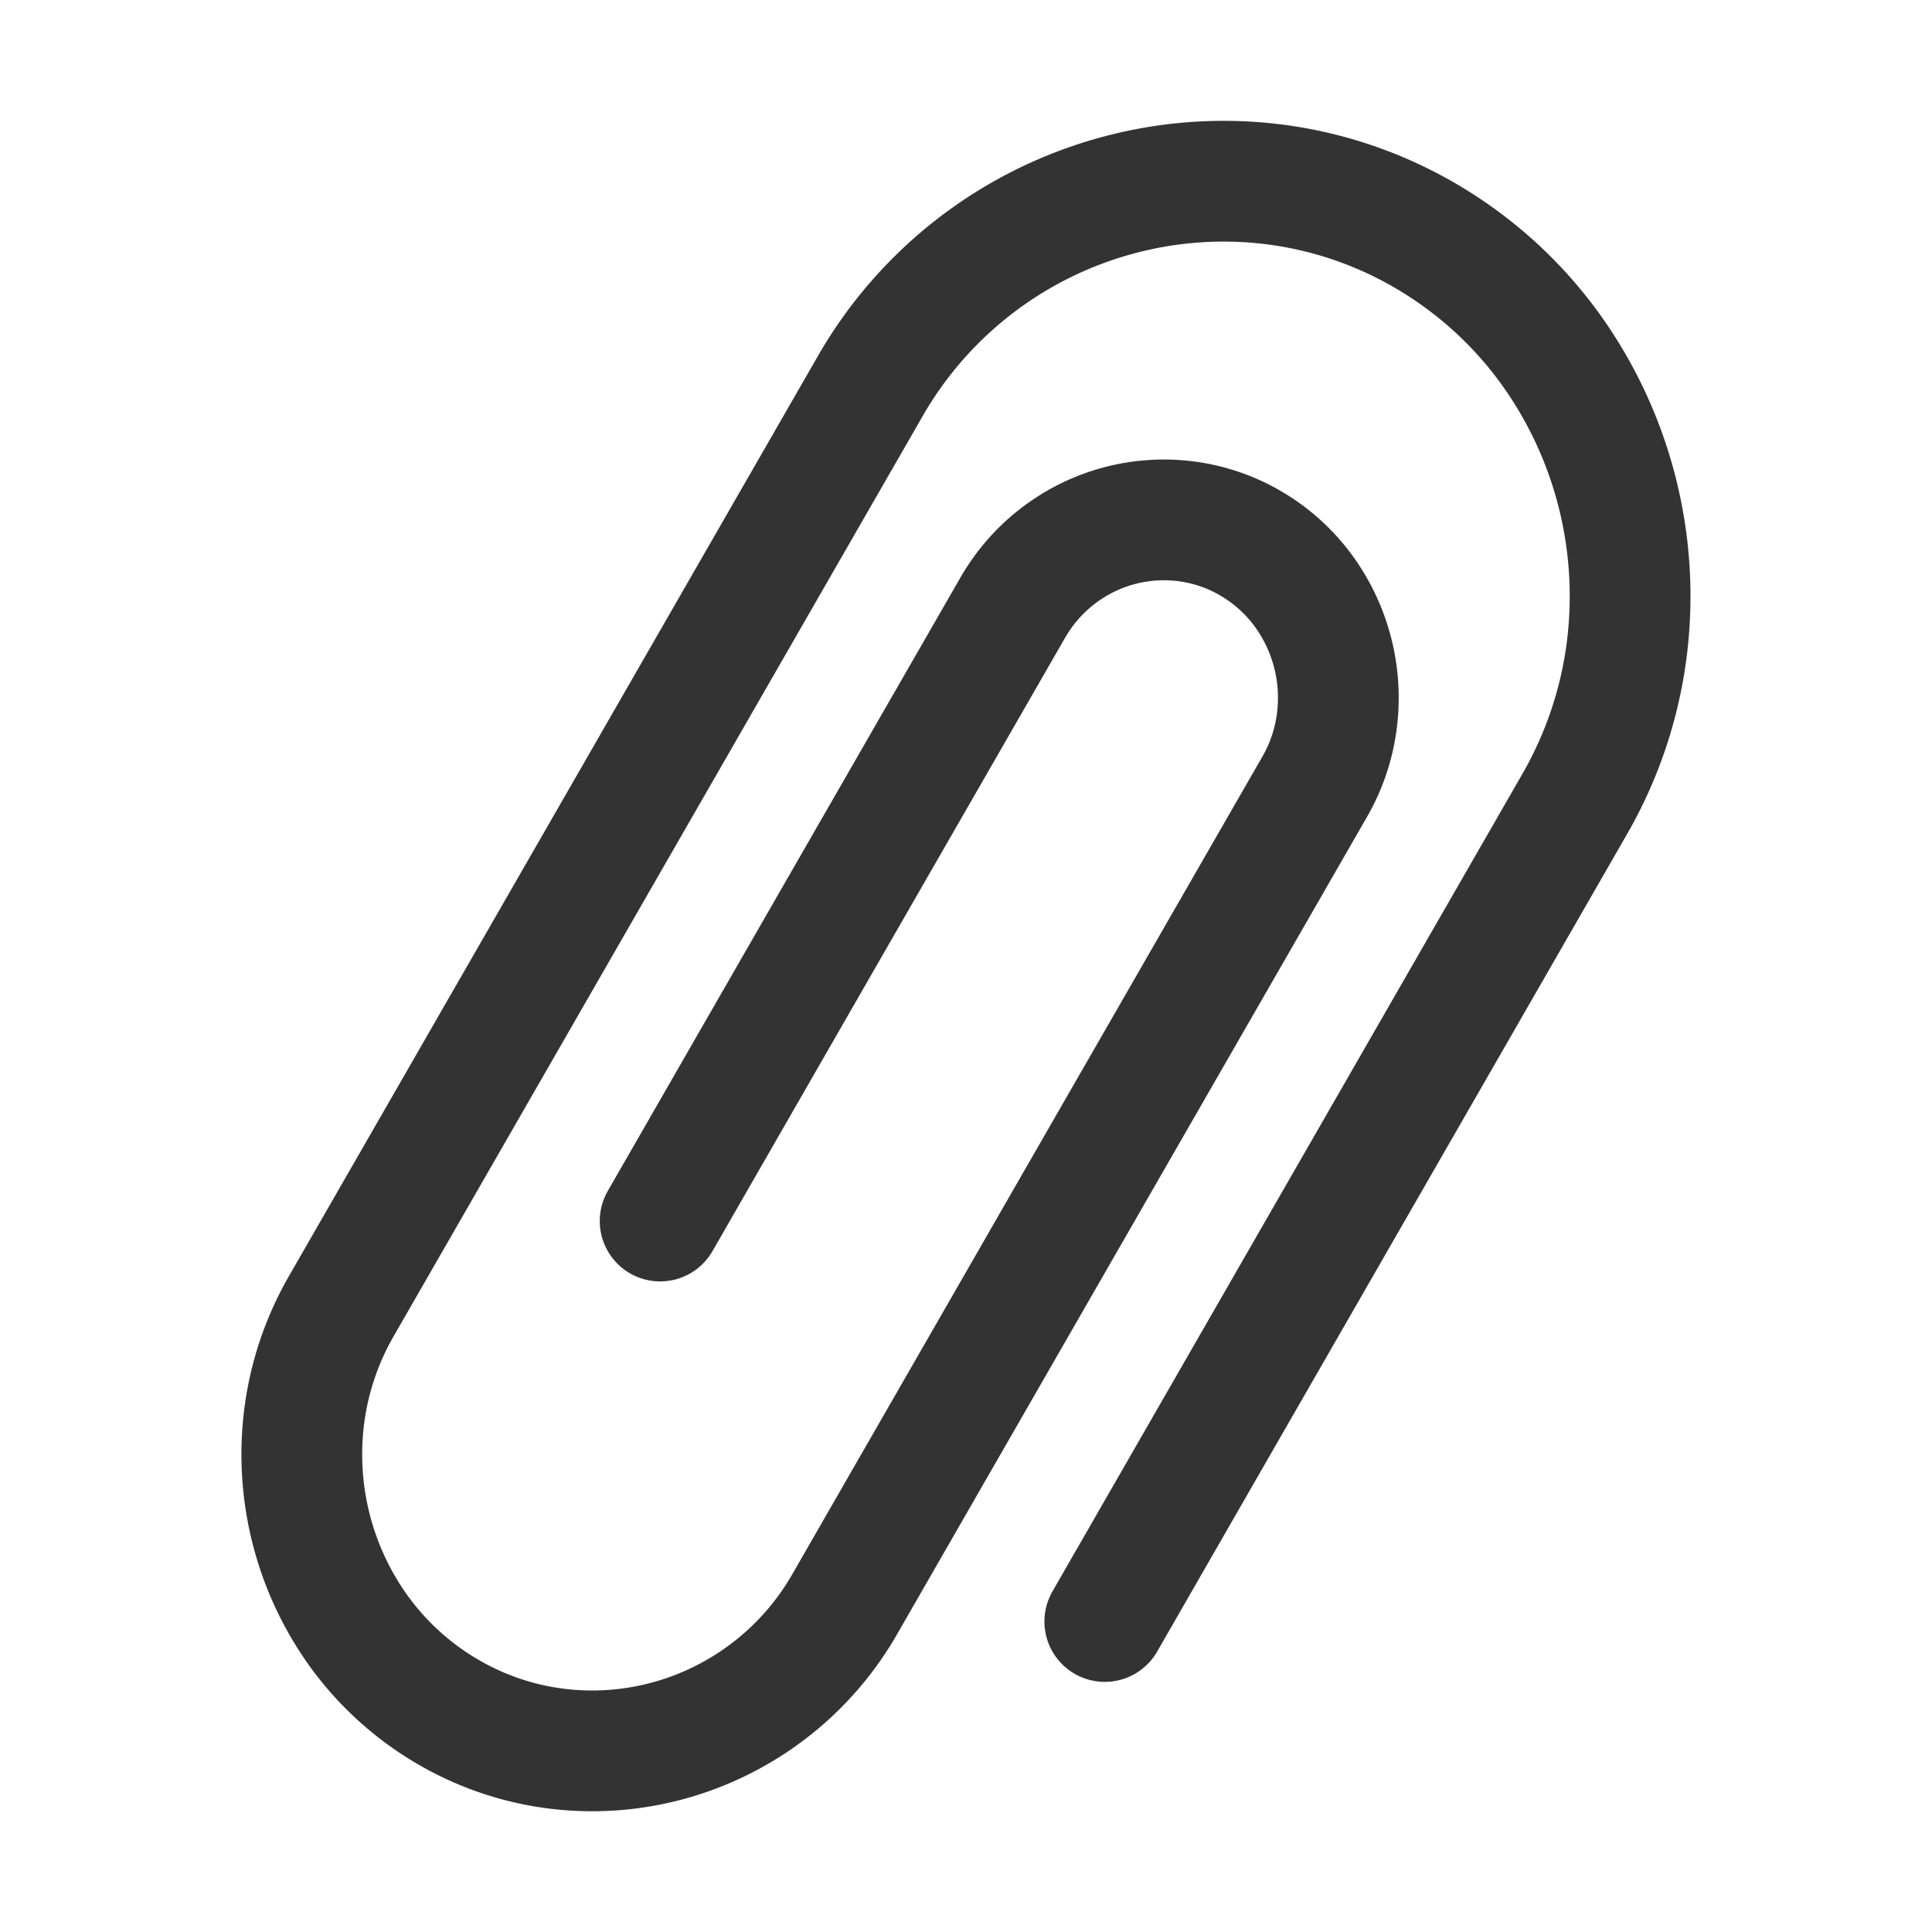 <svg xmlns="http://www.w3.org/2000/svg" viewBox="0 0 32 32"><path stroke="#333" stroke-width="2" stroke-linecap="round" stroke-linejoin="round" stroke-miterlimit="10" d="M18.299 26.857l.973-1.693 3.406-5.925 3.406-5.925c.468-.815.751-1.69.862-2.573a7.01 7.01 0 0 0-1.295-5 6.735 6.735 0 0 0-1.997-1.81 6.623 6.623 0 0 0-2.535-.875 6.703 6.703 0 0 0-2.587.174 6.754 6.754 0 0 0-4.12 3.169l-1.46 2.539-2.433 4.232-2.433 4.232-2.433 4.232a4.897 4.897 0 0 0-.616 1.838 5.014 5.014 0 0 0 .925 3.571c.375.51.853.953 1.427 1.293.573.34 1.189.545 1.81.625.622.08 1.25.036 1.848-.124a4.834 4.834 0 0 0 2.942-2.263l2.433-4.232 2.433-4.232.04-.07-1.5 2.609 1.46-2.539 1.46-2.539 1.46-2.539c.201-.349.322-.724.369-1.103a3.003 3.003 0 0 0-.555-2.143 2.89 2.89 0 0 0-.856-.776 2.833 2.833 0 0 0-1.086-.375 2.875 2.875 0 0 0-2.11.563c-.302.228-.563.52-.764.869l-1.46 2.539-1.46 2.539-2.919 5.079" fill="none"/></svg>